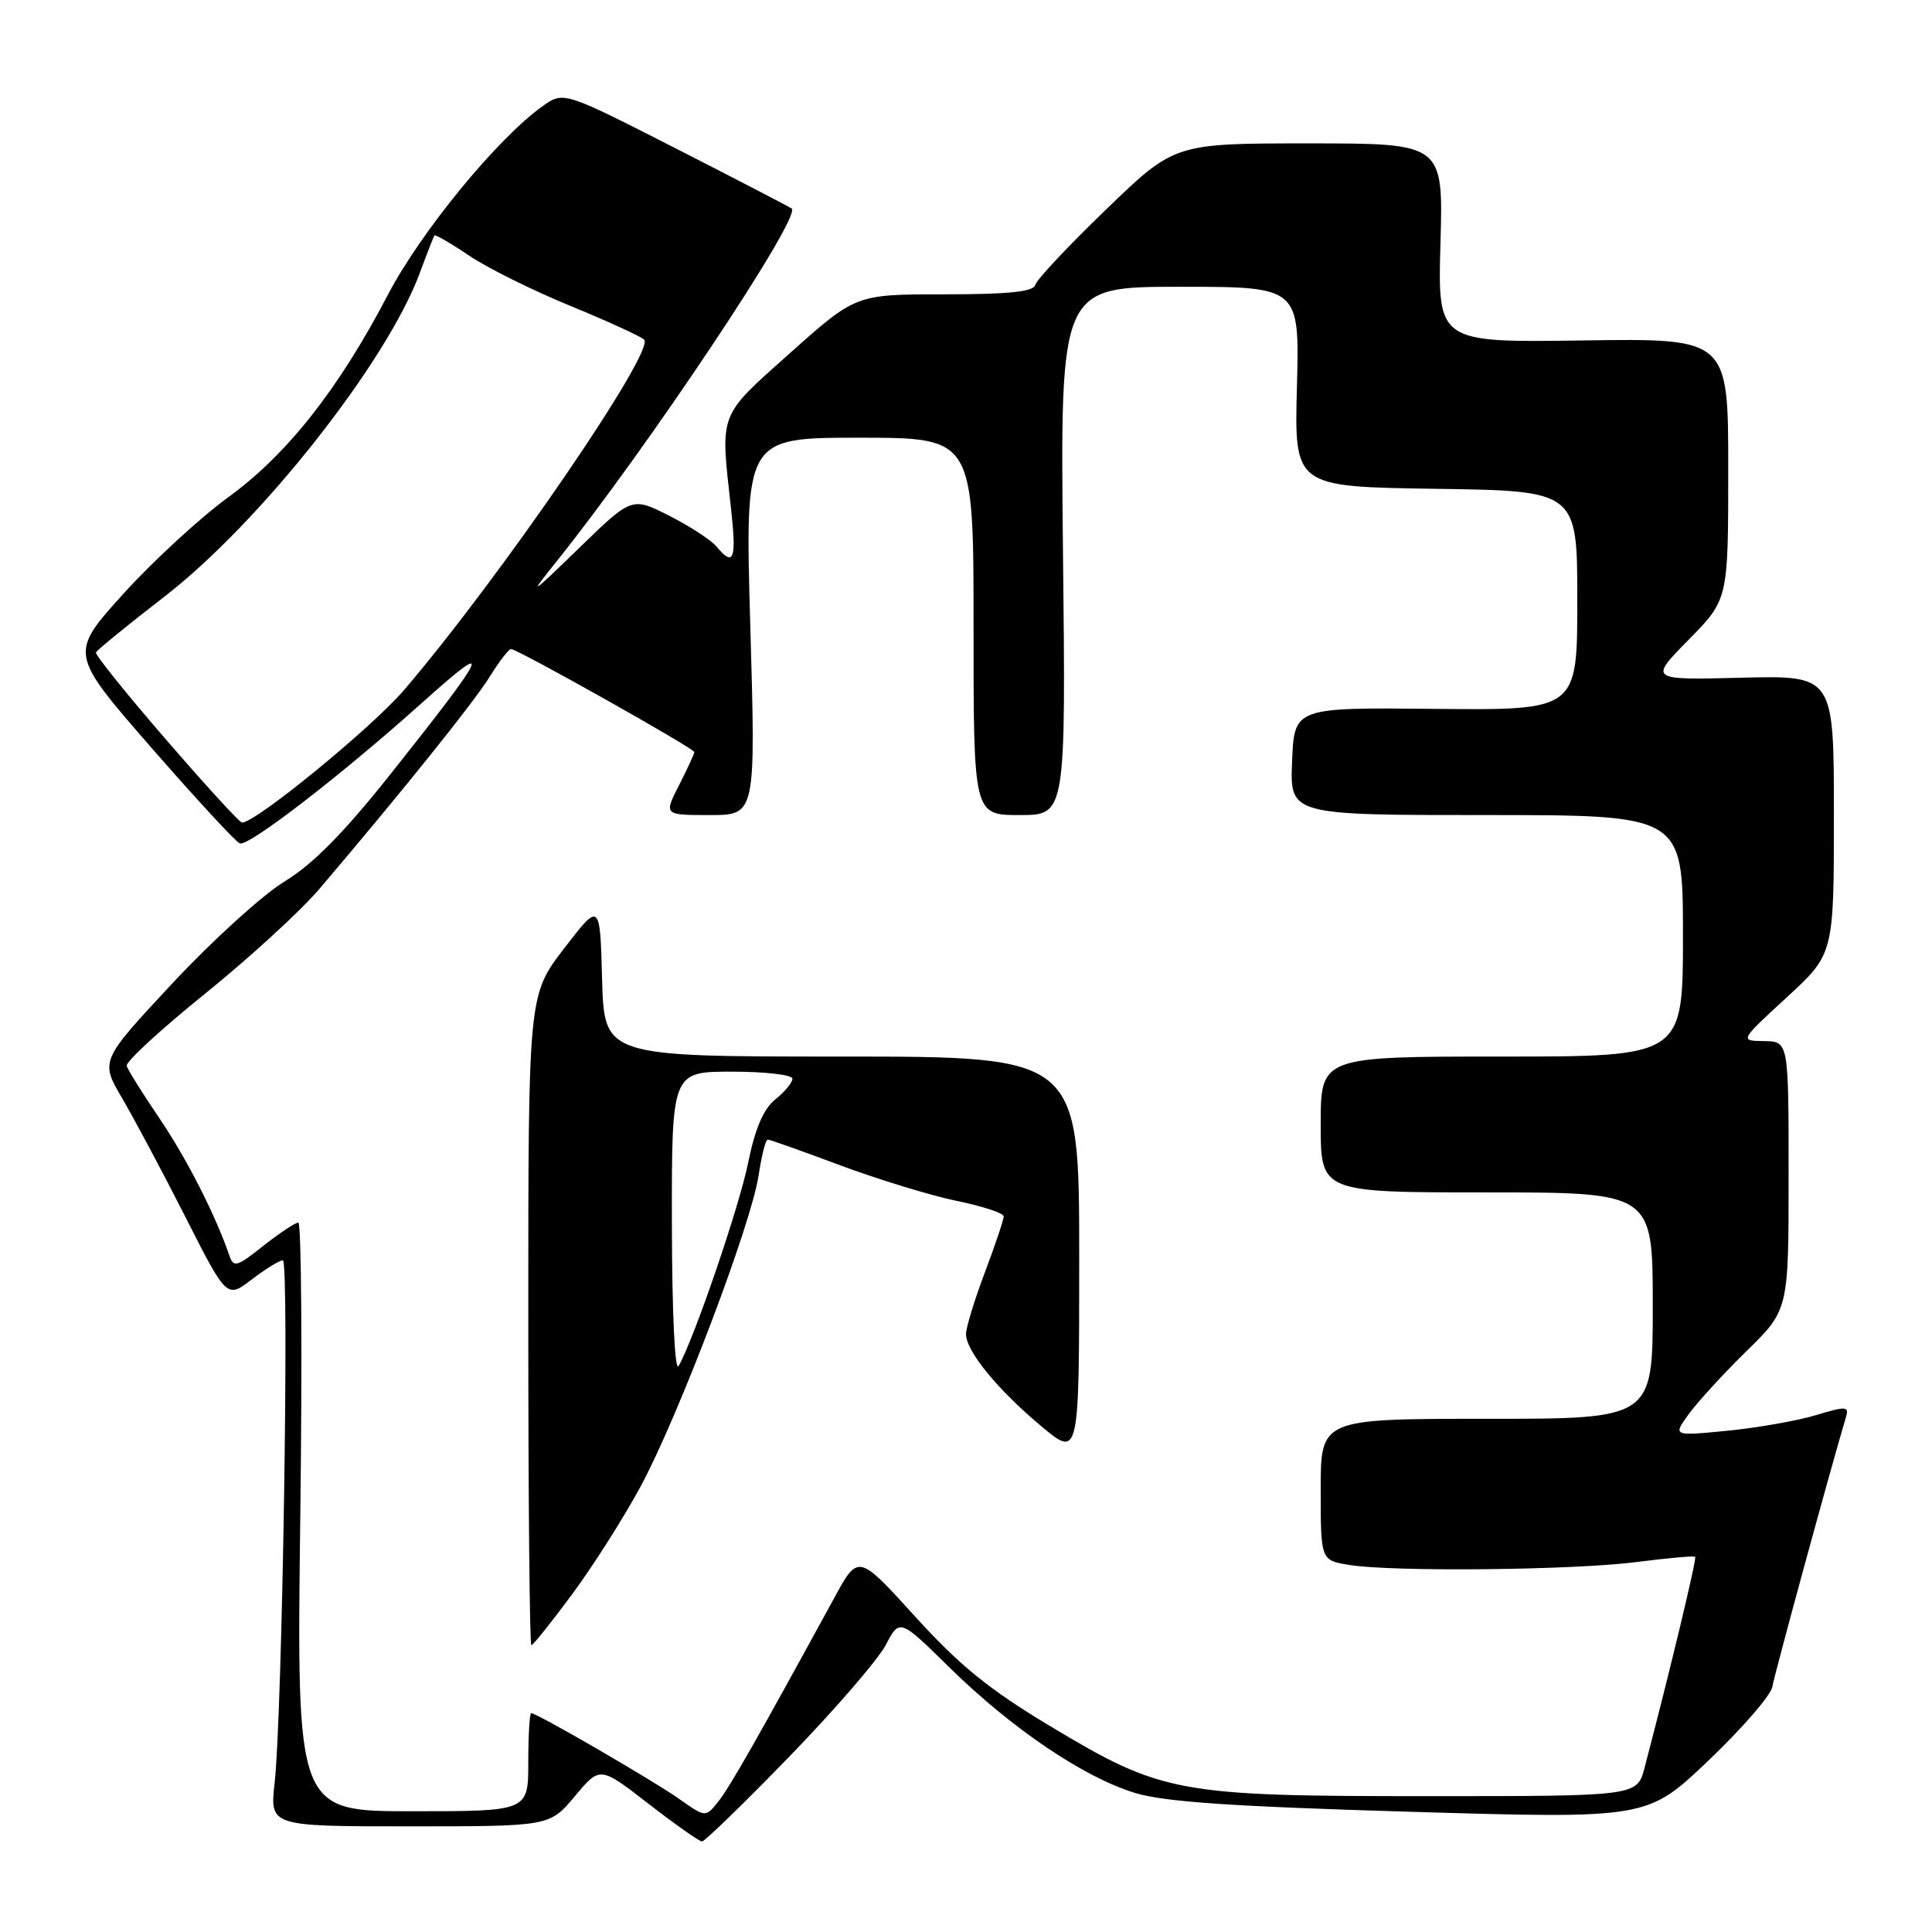 <?xml version="1.0" encoding="UTF-8" standalone="no"?>
<!DOCTYPE svg PUBLIC "-//W3C//DTD SVG 1.1//EN" "http://www.w3.org/Graphics/SVG/1.1/DTD/svg11.dtd" >
<svg xmlns="http://www.w3.org/2000/svg" xmlns:xlink="http://www.w3.org/1999/xlink" version="1.1" viewBox="0 0 256 256">
 <g >
 <path fill="currentColor"
d=" M 104.60 232.75 C 110.60 226.56 116.34 219.92 117.36 217.98 C 119.21 214.46 119.21 214.46 125.85 220.99 C 134.07 229.05 143.57 235.48 150.35 237.56 C 154.23 238.76 163.23 239.37 186.89 240.07 C 218.28 241.00 218.28 241.00 226.39 233.27 C 230.85 229.02 234.65 224.63 234.84 223.52 C 235.11 221.90 242.57 194.57 244.58 187.84 C 245.04 186.32 244.68 186.29 240.60 187.52 C 238.14 188.26 232.87 189.19 228.89 189.58 C 221.66 190.29 221.66 190.29 223.75 187.40 C 224.90 185.80 228.35 182.04 231.42 179.03 C 237.00 173.57 237.00 173.57 237.00 155.78 C 237.00 138.00 237.00 138.00 233.75 137.95 C 230.50 137.91 230.50 137.91 236.75 132.16 C 243.00 126.41 243.00 126.41 243.00 107.96 C 243.00 89.50 243.00 89.50 230.75 89.80 C 218.50 90.11 218.50 90.11 223.75 84.77 C 229.00 79.44 229.00 79.44 229.00 62.13 C 229.00 44.83 229.00 44.83 209.75 45.11 C 190.50 45.39 190.50 45.39 190.87 32.19 C 191.24 19.00 191.24 19.00 173.44 19.00 C 155.63 19.00 155.63 19.00 146.57 27.75 C 141.58 32.56 137.35 37.06 137.18 37.75 C 136.94 38.66 133.67 39.00 125.13 39.00 C 113.41 39.00 113.41 39.00 104.72 46.75 C 95.12 55.32 95.44 54.50 96.85 67.25 C 97.62 74.16 97.24 75.19 94.94 72.42 C 94.21 71.55 91.40 69.72 88.68 68.34 C 83.72 65.83 83.72 65.83 76.69 72.66 C 70.24 78.92 69.99 79.08 73.66 74.50 C 85.76 59.42 106.22 28.75 104.91 27.64 C 104.68 27.45 97.79 23.87 89.59 19.69 C 74.68 12.09 74.68 12.09 71.89 14.07 C 65.93 18.32 55.77 30.71 51.43 39.00 C 44.88 51.55 38.06 60.21 30.23 65.90 C 26.48 68.63 20.21 74.41 16.30 78.73 C 9.20 86.60 9.20 86.60 20.02 99.03 C 25.98 105.86 31.27 111.59 31.78 111.76 C 32.99 112.16 45.28 102.67 55.96 93.09 C 65.59 84.45 64.89 86.03 51.75 102.57 C 45.58 110.33 41.45 114.52 37.75 116.77 C 34.86 118.52 28.17 124.59 22.88 130.26 C 13.27 140.56 13.27 140.56 16.19 145.53 C 17.79 148.26 21.57 155.35 24.58 161.28 C 30.05 172.06 30.05 172.06 33.37 169.53 C 35.19 168.14 37.04 167.00 37.48 167.00 C 38.35 167.00 37.41 227.12 36.39 236.25 C 35.75 242.00 35.75 242.00 54.29 242.00 C 72.83 242.00 72.83 242.00 76.17 238.01 C 79.50 234.02 79.50 234.02 85.93 239.01 C 89.47 241.75 92.66 244.00 93.02 244.00 C 93.38 244.00 98.59 238.94 104.60 232.75 Z  M 90.00 238.37 C 86.53 235.92 71.15 227.00 70.39 227.00 C 70.18 227.00 70.00 229.93 70.00 233.50 C 70.00 240.00 70.00 240.00 54.65 240.00 C 39.30 240.00 39.30 240.00 39.79 201.00 C 40.06 179.55 39.94 162.00 39.53 162.00 C 39.12 162.00 37.04 163.39 34.89 165.08 C 31.36 167.89 30.94 168.00 30.38 166.33 C 28.56 161.01 24.73 153.50 21.13 148.19 C 18.90 144.90 16.94 141.78 16.79 141.24 C 16.63 140.71 21.29 136.41 27.15 131.69 C 33.01 126.96 39.83 120.71 42.31 117.80 C 53.29 104.89 62.84 93.00 64.91 89.64 C 66.15 87.64 67.41 86.00 67.71 86.00 C 68.57 86.00 92.00 99.17 92.00 99.65 C 92.00 99.89 91.09 101.86 89.98 104.04 C 87.96 108.00 87.96 108.00 94.05 108.00 C 100.14 108.00 100.14 108.00 99.42 83.00 C 98.70 58.00 98.70 58.00 113.85 58.00 C 129.00 58.00 129.00 58.00 129.00 83.00 C 129.00 108.00 129.00 108.00 135.11 108.00 C 141.23 108.00 141.23 108.00 140.85 73.00 C 140.48 38.00 140.48 38.00 156.34 38.00 C 172.20 38.00 172.20 38.00 171.85 51.25 C 171.50 64.50 171.50 64.50 190.25 64.77 C 209.00 65.04 209.00 65.04 209.00 79.58 C 209.00 94.11 209.00 94.11 190.25 93.93 C 171.50 93.74 171.50 93.74 171.21 100.87 C 170.91 108.00 170.91 108.00 196.96 108.00 C 223.00 108.00 223.00 108.00 223.00 124.00 C 223.00 140.00 223.00 140.00 199.00 140.00 C 175.00 140.00 175.00 140.00 175.00 149.00 C 175.00 158.00 175.00 158.00 197.00 158.00 C 219.00 158.00 219.00 158.00 219.00 173.00 C 219.00 188.00 219.00 188.00 197.00 188.00 C 175.00 188.00 175.00 188.00 175.00 197.37 C 175.00 206.74 175.00 206.74 178.75 207.36 C 184.46 208.30 208.56 208.06 216.92 206.97 C 221.00 206.45 224.47 206.13 224.62 206.29 C 224.85 206.52 221.27 221.45 217.91 234.25 C 216.92 238.00 216.92 238.00 189.17 238.00 C 156.00 238.00 153.98 237.63 139.15 228.72 C 131.07 223.87 127.14 220.68 121.26 214.20 C 113.72 205.90 113.72 205.90 110.56 211.70 C 100.39 230.32 96.74 236.73 95.21 238.67 C 93.50 240.84 93.50 240.84 90.00 238.37 Z  M 75.81 211.25 C 78.56 207.54 82.65 201.10 84.89 196.95 C 89.89 187.68 99.55 162.21 100.52 155.75 C 100.91 153.14 101.45 151.00 101.73 151.00 C 102.00 151.00 106.34 152.54 111.36 154.42 C 116.39 156.29 123.31 158.41 126.75 159.12 C 130.19 159.82 133.00 160.75 133.00 161.18 C 133.00 161.60 131.88 164.94 130.50 168.60 C 129.12 172.25 128.00 175.93 128.00 176.77 C 128.00 179.02 132.16 184.11 137.94 188.95 C 143.00 193.19 143.00 193.19 143.00 166.59 C 143.00 140.00 143.00 140.00 111.53 140.00 C 80.07 140.00 80.07 140.00 79.78 129.75 C 79.50 119.50 79.50 119.50 74.75 125.67 C 70.00 131.85 70.00 131.85 70.00 174.92 C 70.00 198.62 70.18 218.00 70.41 218.00 C 70.63 218.00 73.06 214.96 75.81 211.25 Z  M 22.00 98.00 C 16.77 91.96 12.60 86.76 12.71 86.46 C 12.83 86.15 16.91 82.83 21.77 79.07 C 34.50 69.23 51.23 48.03 55.62 36.18 C 56.57 33.61 57.45 31.37 57.56 31.20 C 57.67 31.04 59.73 32.23 62.13 33.85 C 64.53 35.48 70.55 38.47 75.50 40.50 C 80.45 42.53 84.88 44.56 85.35 45.00 C 86.89 46.45 66.31 76.50 53.56 91.41 C 49.28 96.41 33.90 109.00 32.07 109.00 C 31.76 109.00 27.23 104.05 22.00 98.00 Z  M 89.03 162.25 C 89.00 142.00 89.00 142.00 97.00 142.00 C 101.40 142.00 105.00 142.42 105.00 142.93 C 105.00 143.44 103.98 144.68 102.73 145.68 C 101.17 146.94 100.06 149.51 99.15 154.00 C 97.95 159.93 91.98 177.38 89.92 181.00 C 89.42 181.87 89.05 173.98 89.03 162.25 Z "/>
</g>
</svg>